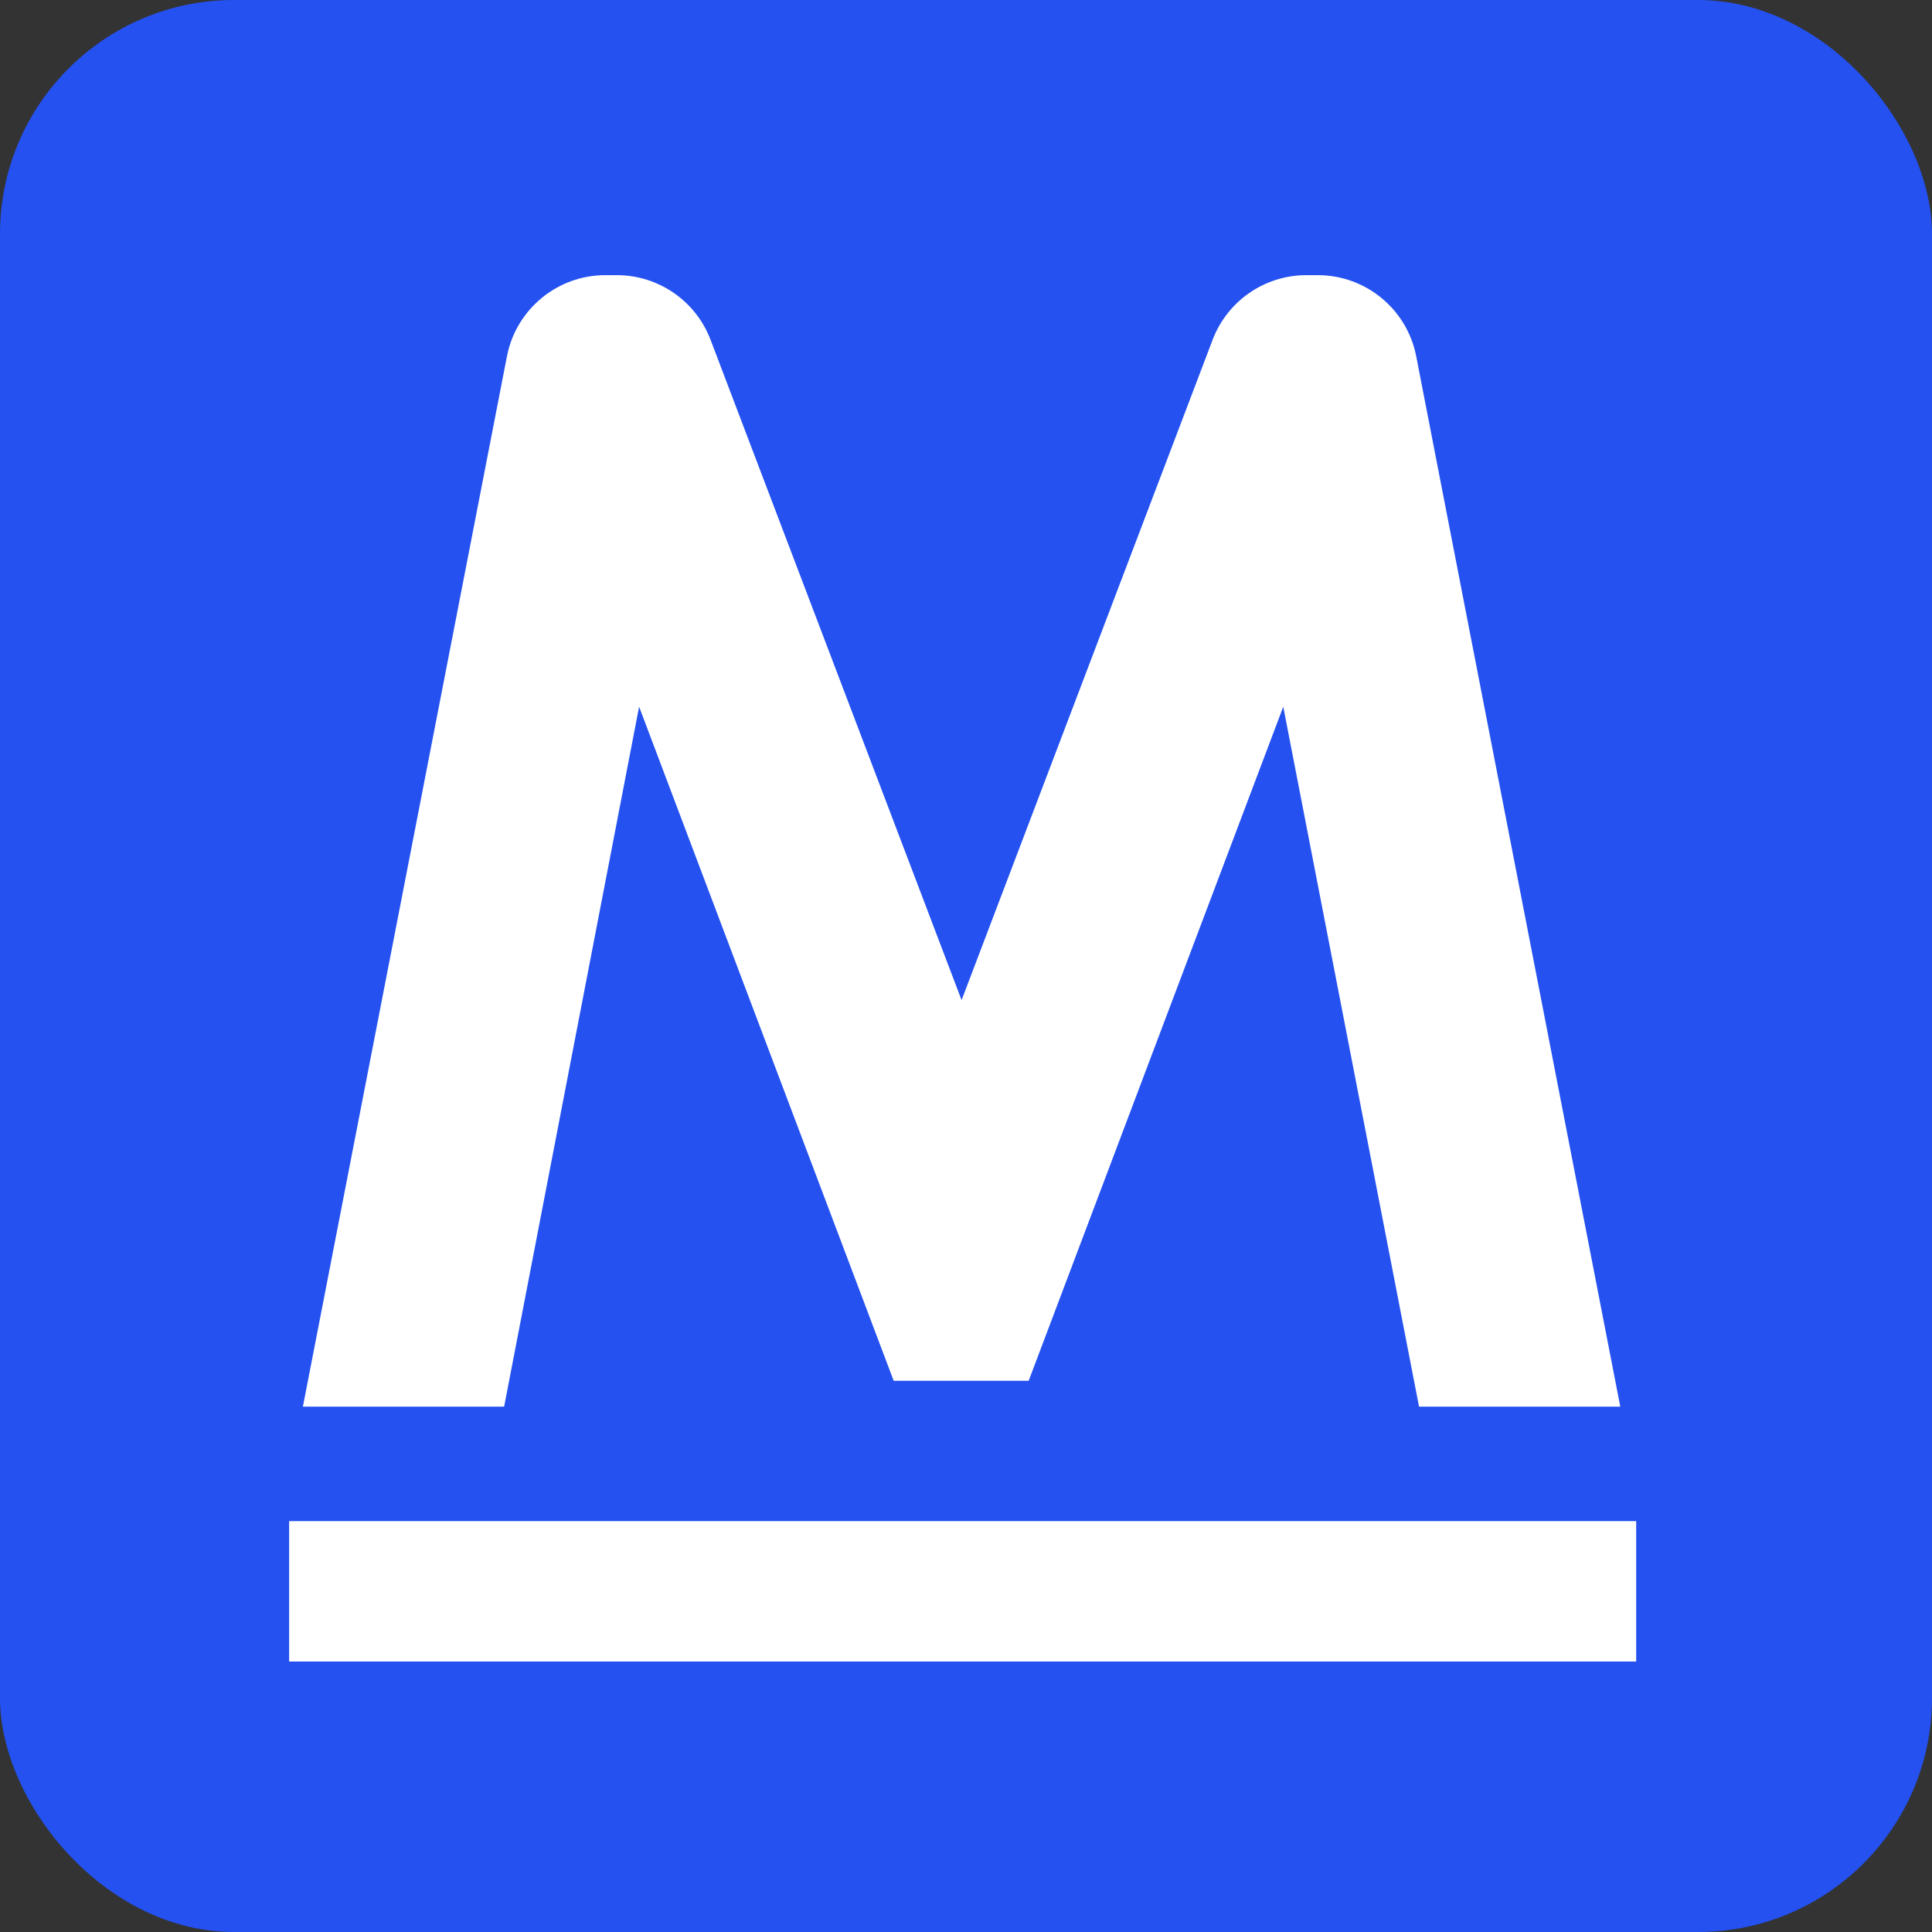 <svg width="289" height="289" viewBox="0 0 289 289" fill="none" xmlns="http://www.w3.org/2000/svg">
<rect x="0" y="0" width="289" height="289" fill="#333333" stroke="none"/>
<rect width="289" height="289" rx="35" fill="#2451F0"/>
<path d="M45.306 210.418L75.832 53.297C77.202 46.248 83.376 41.158 90.557 41.158H92.268C98.496 41.158 104.076 45.007 106.289 50.828L143.84 149.605L181.391 50.828C183.604 45.007 189.184 41.158 195.412 41.158H197.122C204.303 41.158 210.477 46.248 211.847 53.297L242.373 210.418H212.269L191.958 105.719L153.874 206.549H133.684L95.601 105.719L75.41 210.418H45.306Z" fill="white"/>
<line x1="43.25" y1="238.039" x2="244.75" y2="238.039" stroke="white" stroke-width="21"/>
</svg>
